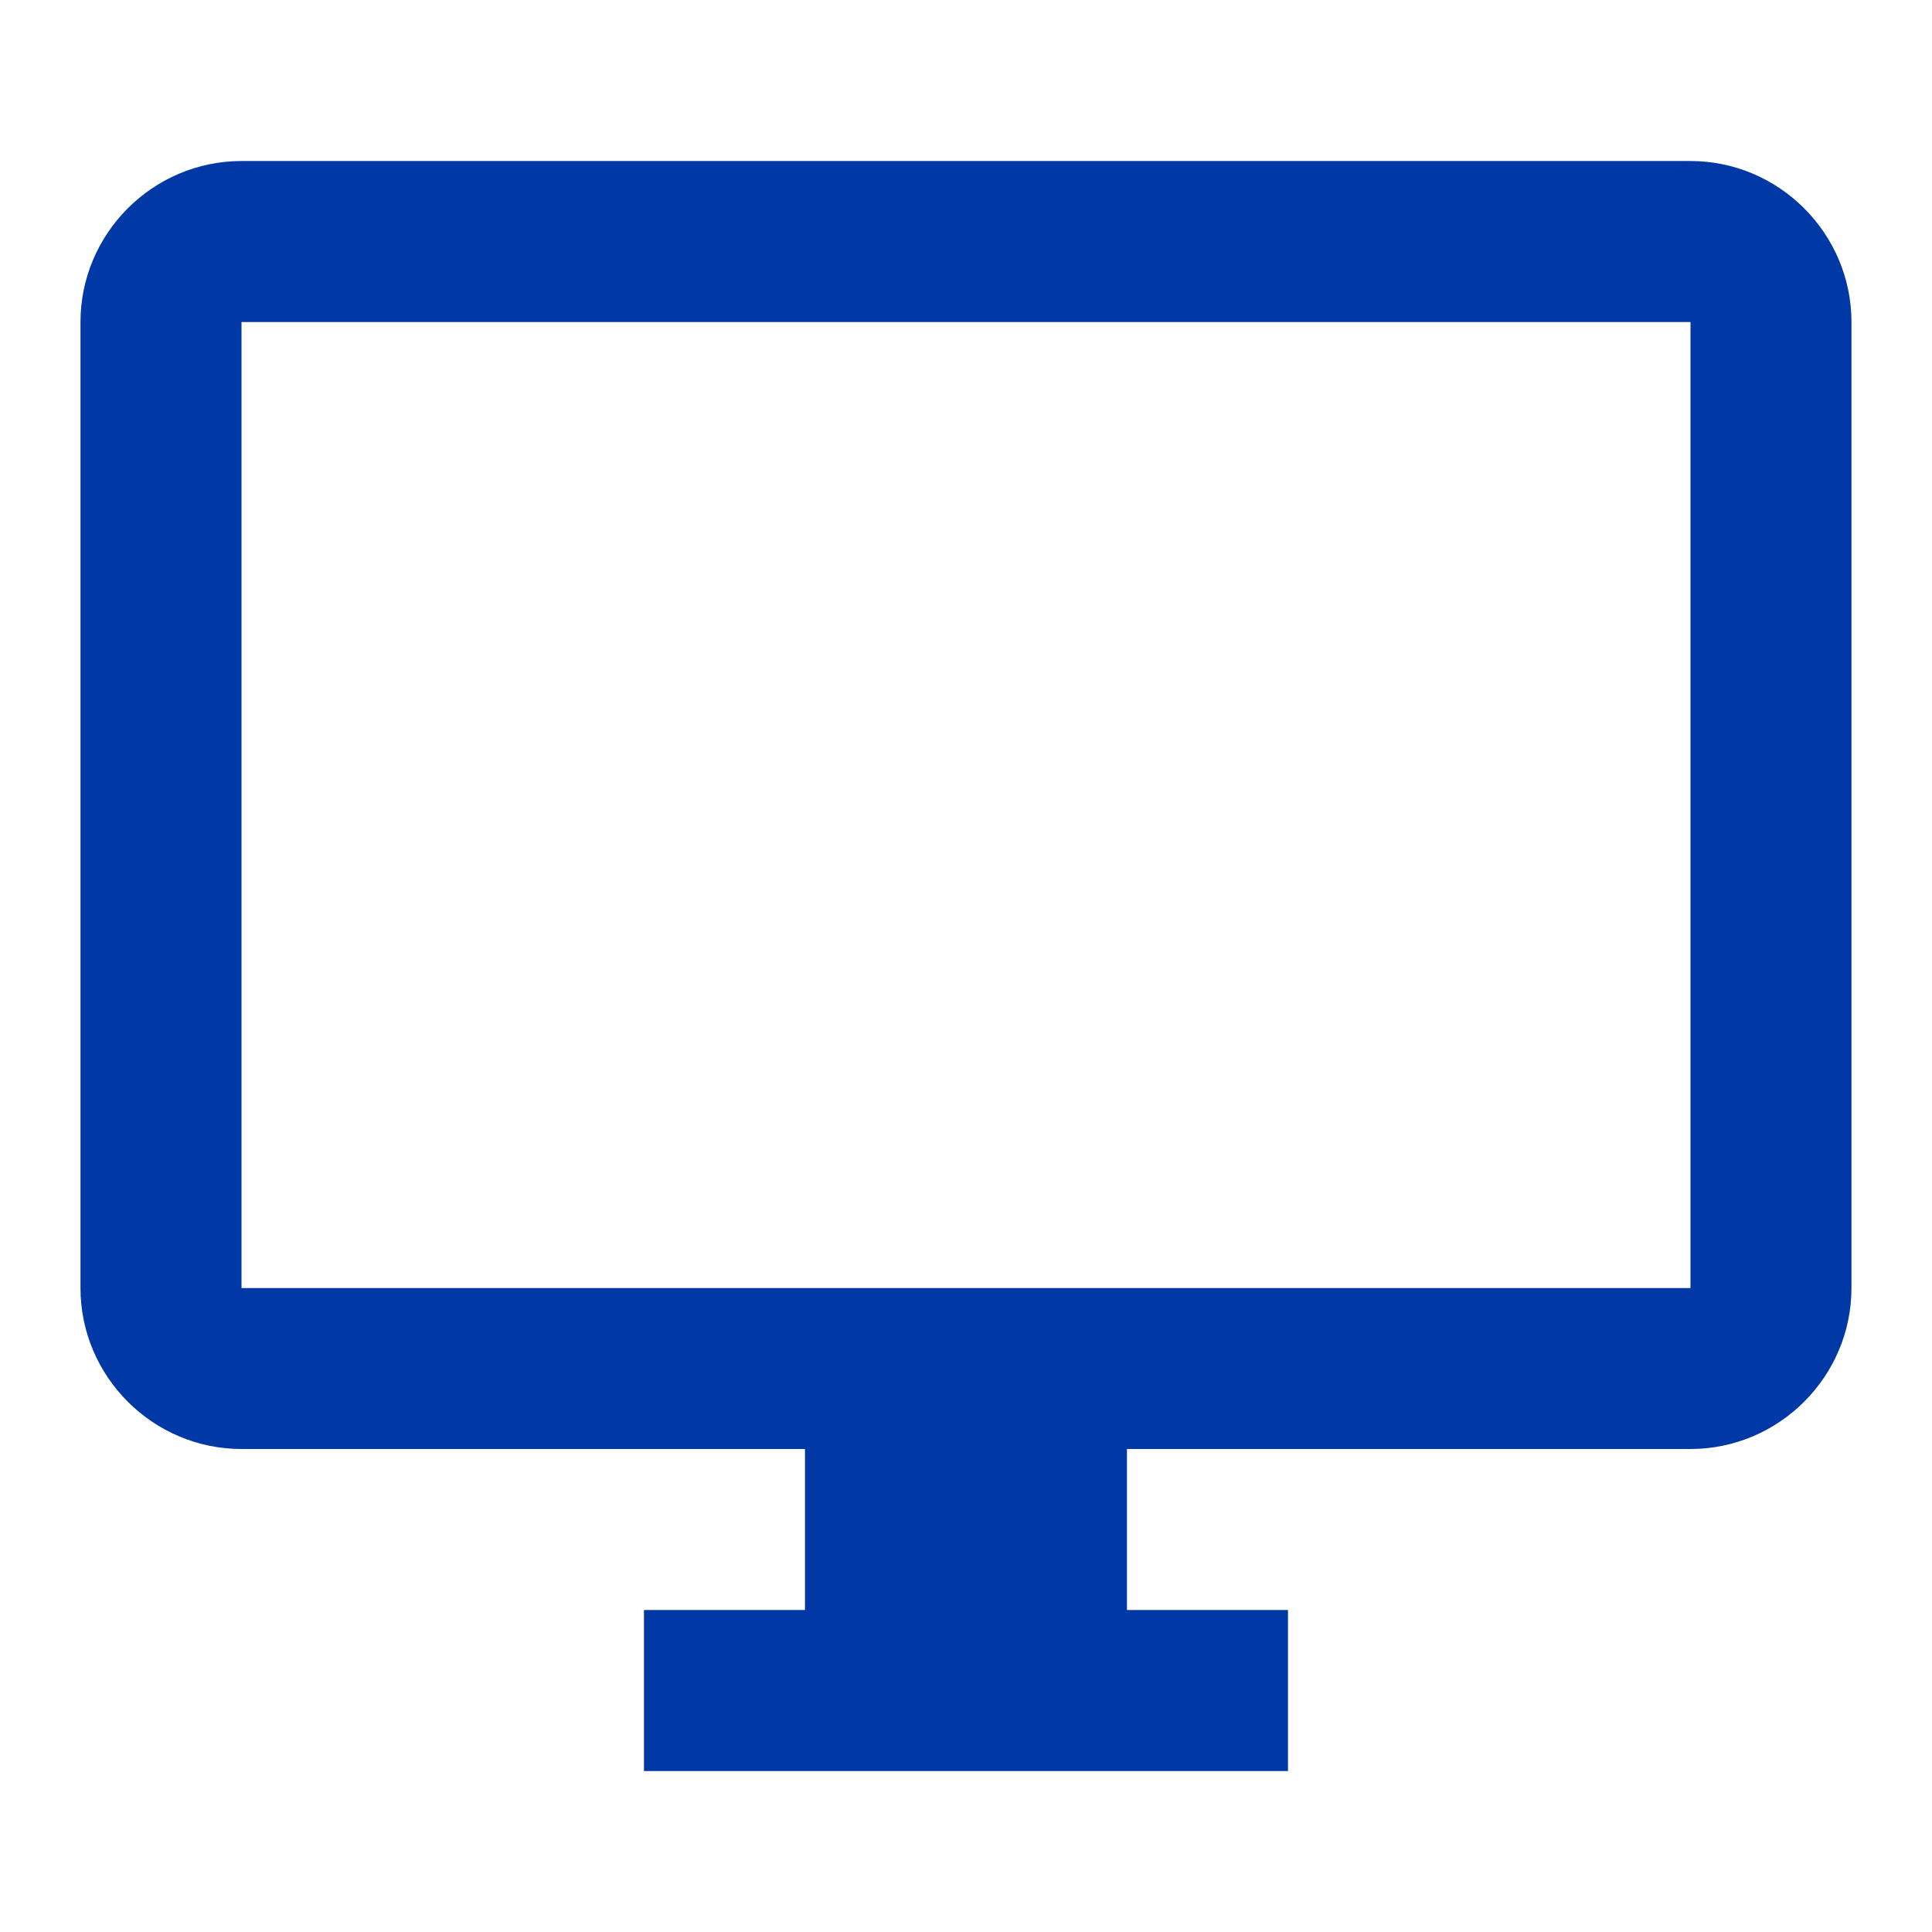 <svg width="32" height="32" viewBox="0 0 32 32" fill="none" xmlns="http://www.w3.org/2000/svg">
<path d="M28 2.667H4C2.533 2.667 1.333 3.867 1.333 5.334V21.334C1.333 22.8 2.533 24 4 24H13.333V26.667H10.666V29.334H21.333V26.667H18.666V24H28C29.466 24 30.666 22.8 30.666 21.334V5.334C30.666 3.867 29.466 2.667 28 2.667ZM28 21.334H4V5.334H28V21.334Z" fill="#0039A6"/>
</svg>
